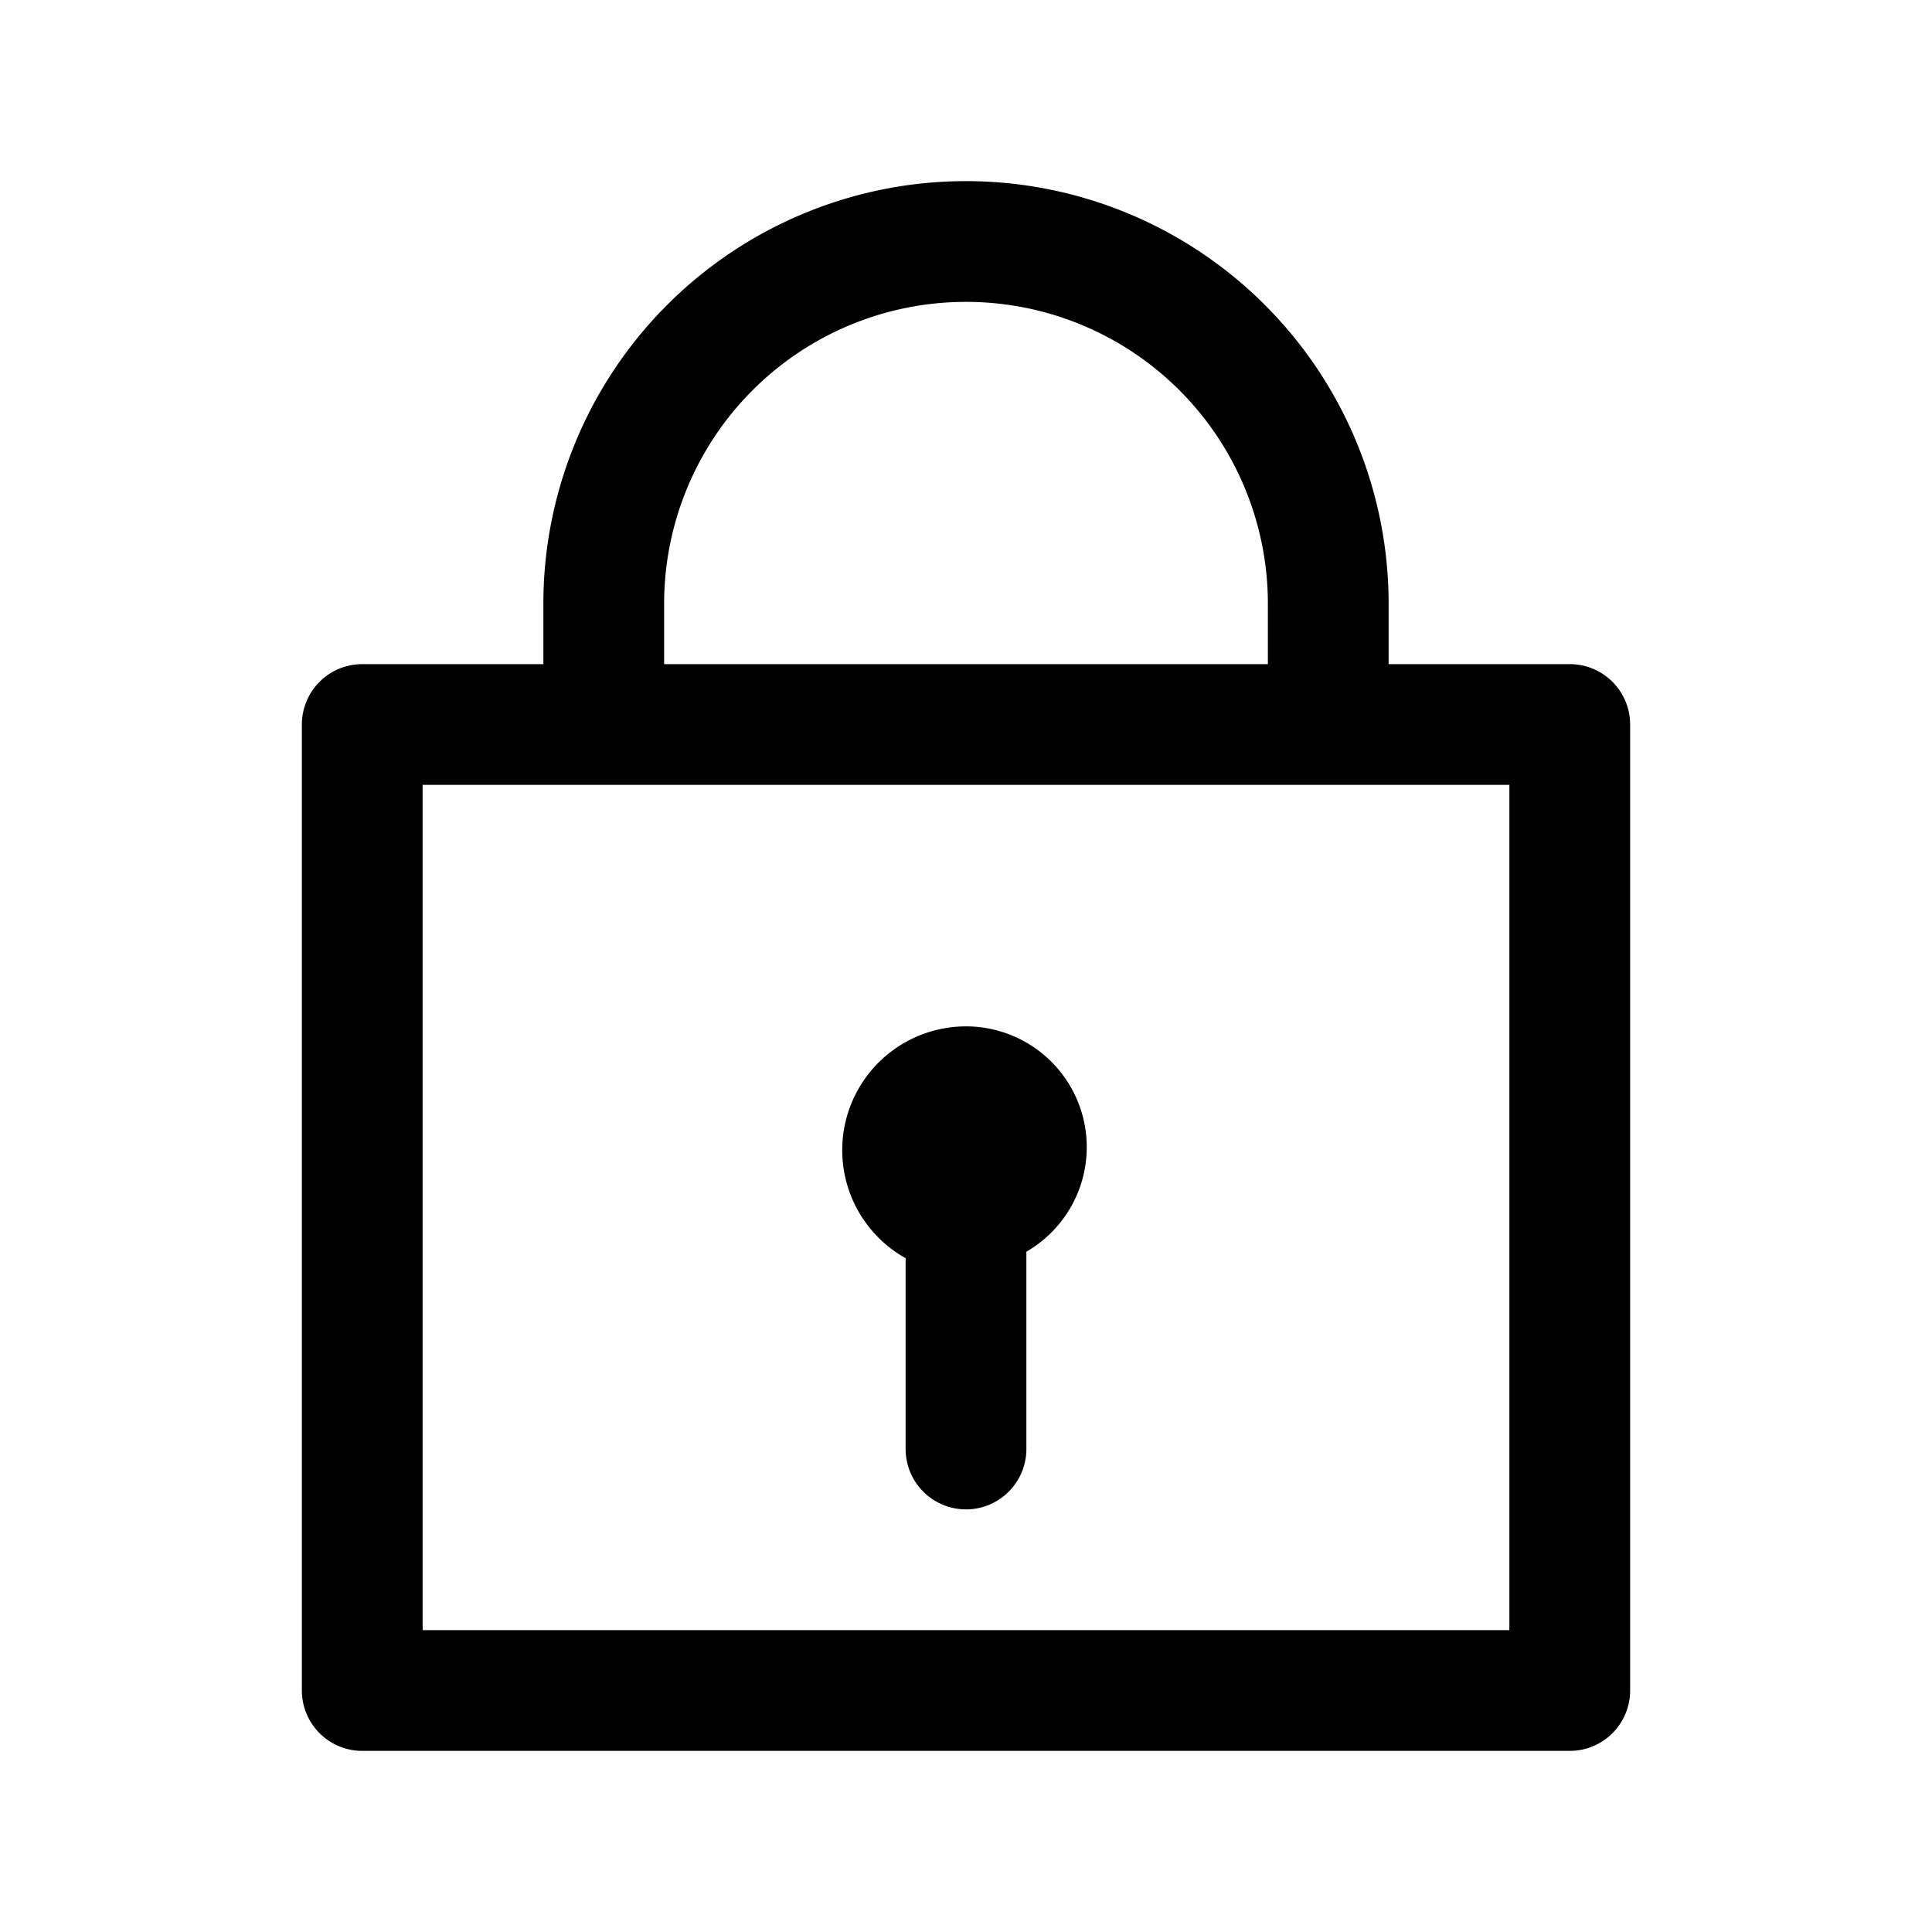 <svg xmlns="http://www.w3.org/2000/svg" aria-hidden="true" viewBox="0 0 32 32">
    <title>
        Padlock
    </title>
    <path fill="none" stroke="currentColor" stroke-linecap="round" stroke-linejoin="round" stroke-width="2" d="M16 20.1a1 1 0 010-2.1 1 1 0 010 2v4m10-12H6v16h20zm-4 0v-2a6 6 0 00-6-6h0a6 6 0 00-6 6v2"/>
</svg>
